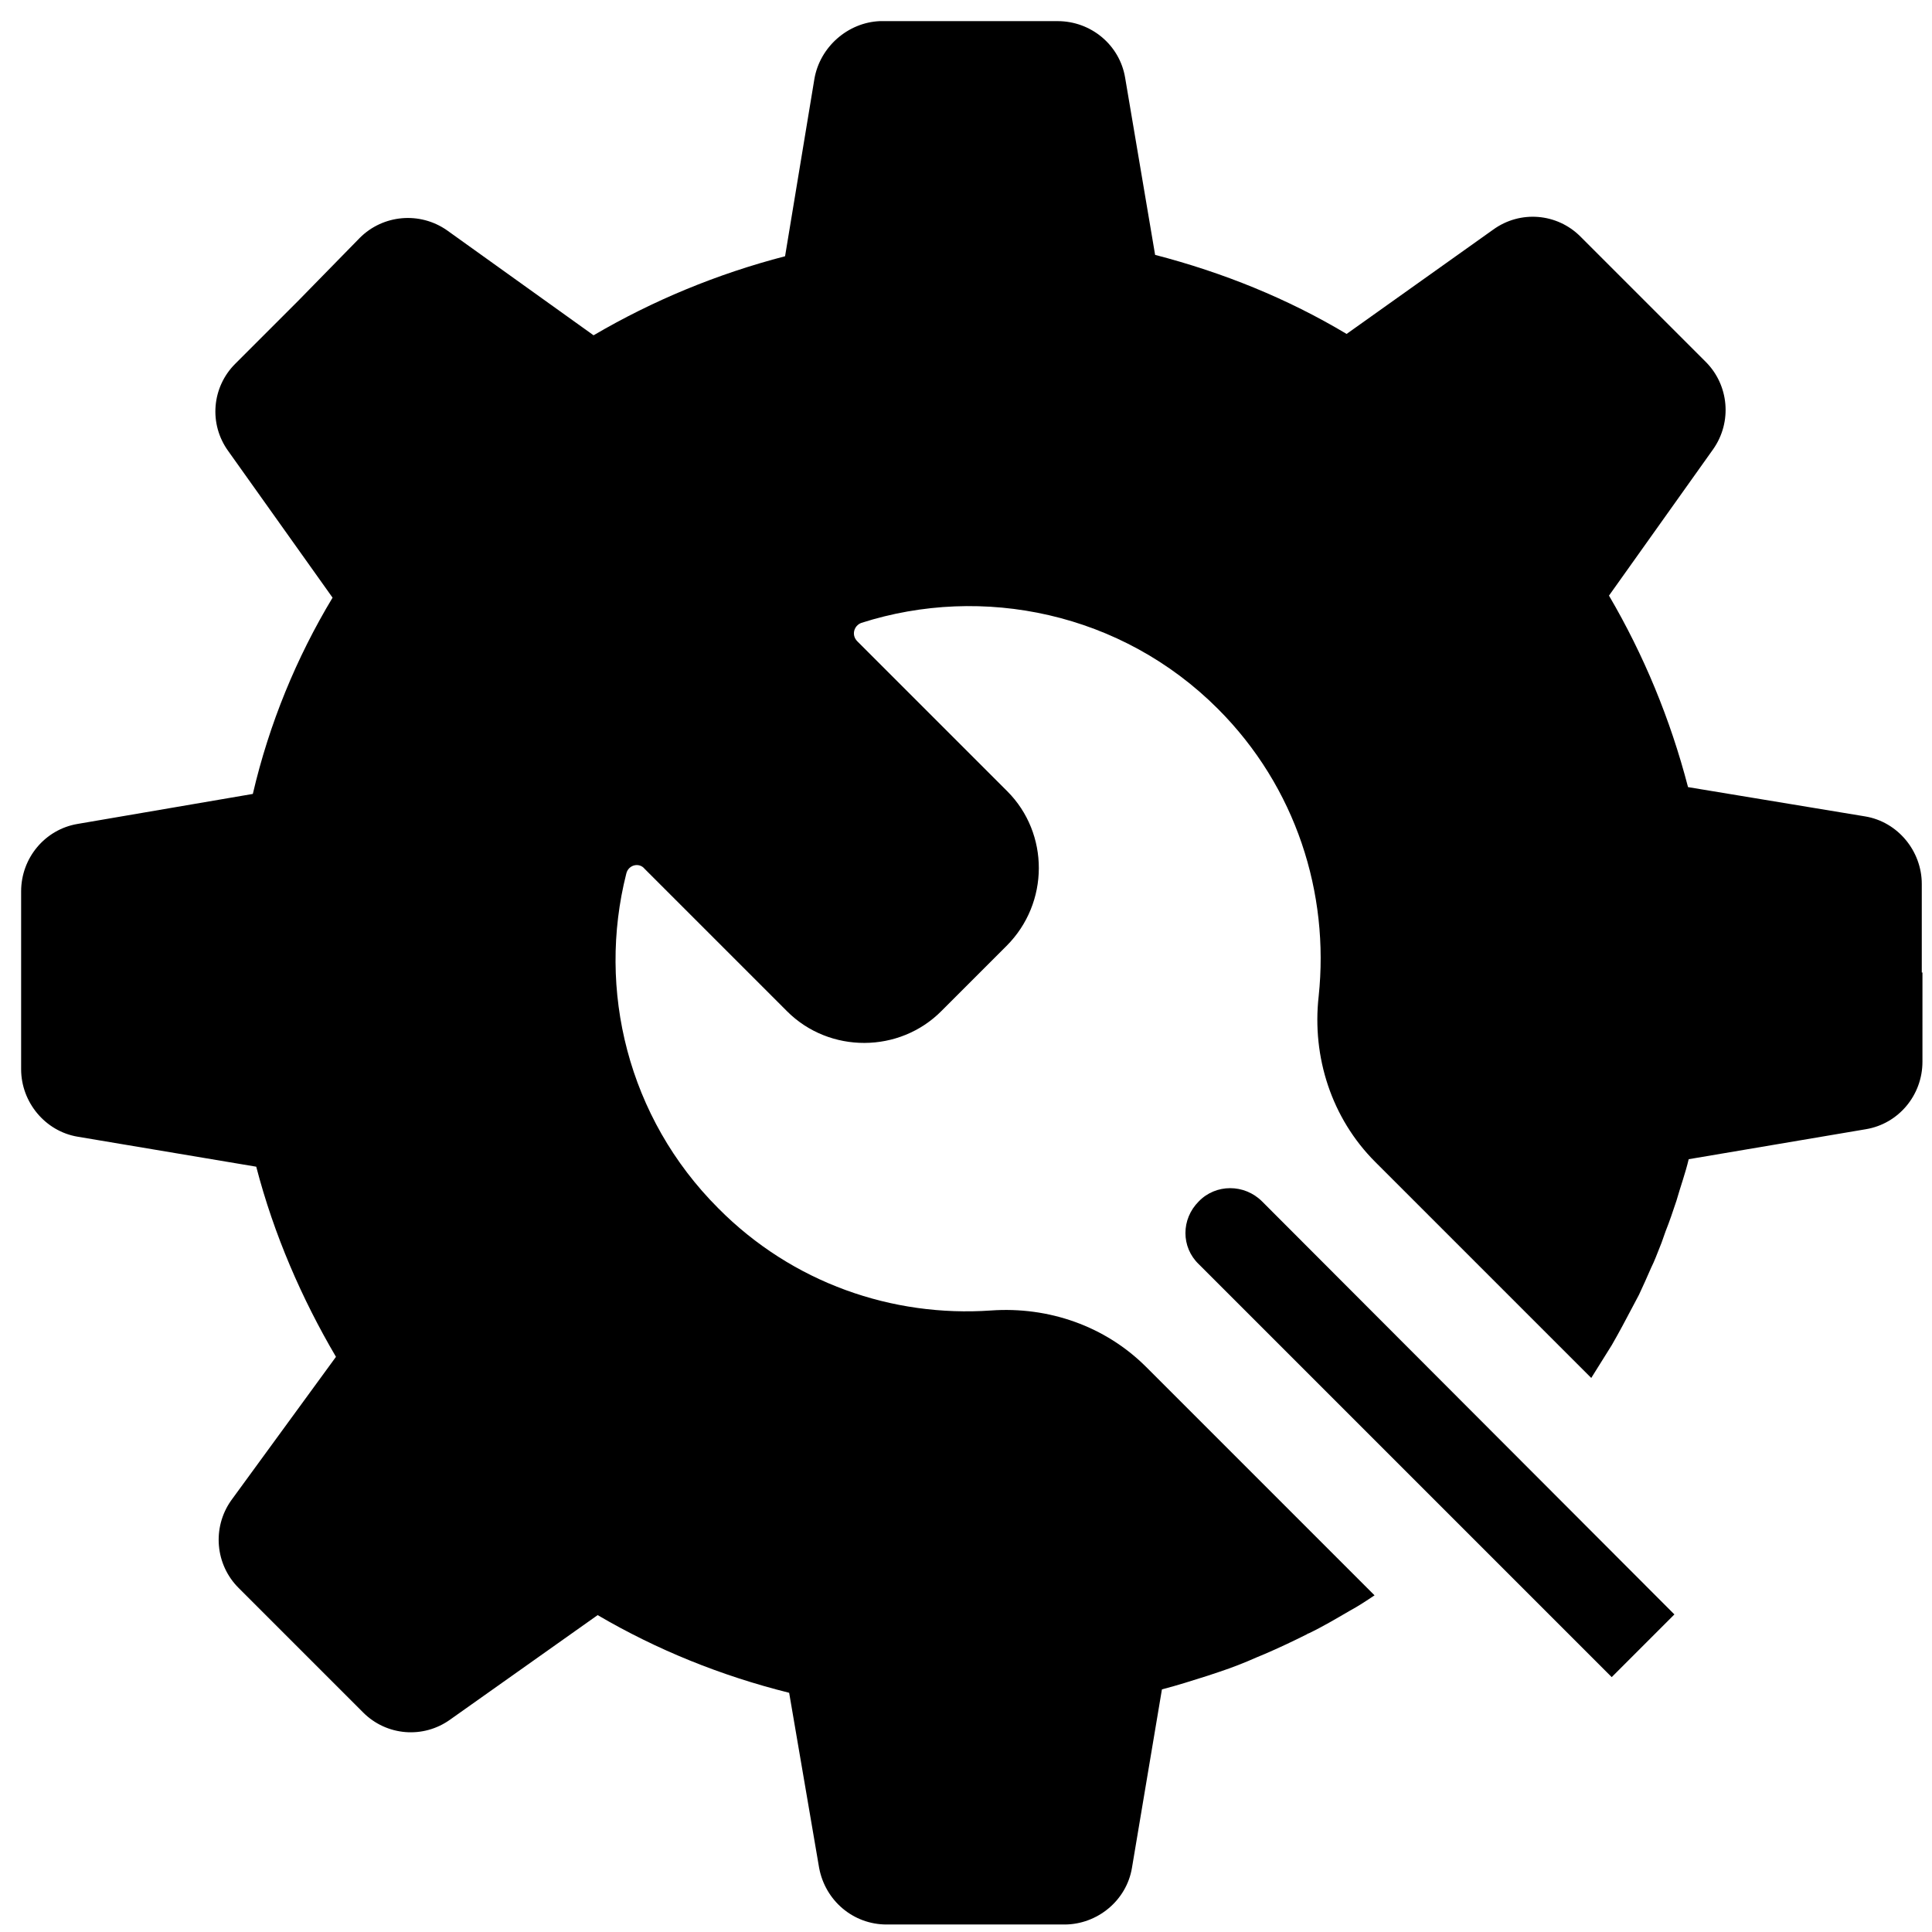 <?xml version="1.0" encoding="utf-8"?>
<!-- Generator: Adobe Illustrator 18.0.0, SVG Export Plug-In . SVG Version: 6.00 Build 0)  -->
<!DOCTYPE svg PUBLIC "-//W3C//DTD SVG 1.1//EN" "http://www.w3.org/Graphics/SVG/1.1/DTD/svg11.dtd">
<svg version="1.1" id="Layer_1" xmlns="http://www.w3.org/2000/svg" xmlns:xlink="http://www.w3.org/1999/xlink" x="0px" y="0px"
	 width="283.5px" height="283.5px" viewBox="0 0 283.5 283.5" enable-background="new 0 0 283.5 283.5" xml:space="preserve">
<g>
	<path d="M175.9,176.3c-2.6,2.6-2.6,6.7,0,9.2l60.6,60.6l5.2-5.2l4-4l-60.5-60.6C182.6,173.7,178.4,173.7,175.9,176.3L175.9,176.3z
		 M175.9,176.3"/>
	<path d="M282,142.7v-13c0-4.8-3.5-9.1-8.3-9.9l-26-4.3c-2.6-10-6.5-19.4-11.6-28.1l15.3-21.5c2.8-4,2.3-9.4-1.1-12.8l-9.2-9.2
		l-9.2-9.2c-3.4-3.4-8.8-3.9-12.8-1l-21.5,15.3c-8.7-5.2-18.1-9-28.1-11.6l-4.4-26c-0.8-4.8-5-8.3-9.9-8.3h-26.1
		c-4.7,0.2-8.8,3.8-9.6,8.5l-4.3,26c-10,2.6-19.4,6.5-28.1,11.6L65.6,33.8c-4-2.8-9.4-2.3-12.8,1.1l-9.1,9.3l-9.2,9.2
		c-3.4,3.4-3.9,8.8-1,12.8l15.3,21.5c-5.3,8.8-9.3,18.5-11.7,28.8l-25.7,4.4c-4.8,0.8-8.3,5-8.3,9.9v26.1c0,4.8,3.5,9.1,8.3,9.9
		l26.2,4.4c2.6,10,6.7,19.4,11.7,27.9l-15.4,21.1c-2.8,4-2.3,9.4,1.1,12.8l18.3,18.3c3.4,3.4,8.8,3.9,12.8,1L87.7,237
		c8.7,5.1,18.1,8.9,28.1,11.4l4.4,25.7c0.9,4.8,5,8.3,9.9,8.3h26.1c4.8,0,9.1-3.5,9.9-8.3l4.4-26.2c2.3-0.6,4.5-1.3,6.7-2
		c0.6-0.2,1.2-0.4,1.8-0.6c1.8-0.6,3.6-1.3,5.4-2.1l1.2-0.5c2.1-0.9,4.2-1.9,6.2-2.9c0.1-0.1,0.1-0.1,0.2-0.1c2.1-1,4.1-2.2,6-3.3
		c1.3-0.7,2.5-1.5,3.7-2.3l-33.5-33.5c-6-6-14.3-8.9-22.8-8.3c-14.4,1-29.1-4-40-15c-13.3-13.3-17.8-32.1-13.5-49.1
		c0.3-1.3,1.9-1.7,2.7-0.7l20.9,20.9c6.2,6.2,16.5,6.2,22.7-0.1l9.5-9.5c6.3-6.3,6.3-16.5,0.1-22.7l-22-22c-0.9-0.9-0.5-2.3,0.6-2.7
		c17.8-5.7,38.2-1.5,52.3,12.6c11.5,11.5,16.4,27.1,14.8,42.2c-1,8.9,1.9,17.9,8.3,24.3l31.7,31.7c1-1.6,2-3.2,3-4.8
		c1.1-1.9,2.1-3.8,3.1-5.7l0.9-1.7c0.6-1.3,1.2-2.6,1.8-4c0.5-1,0.9-2.1,1.3-3.1c0.3-0.7,0.5-1.4,0.8-2.2c0.6-1.5,1.1-3,1.6-4.5
		c0.6-2.1,1.3-4,1.8-6.1l26-4.4c4.8-0.8,8.3-5,8.3-9.9V142.7z M282,142.7"/>
</g>
</svg>
